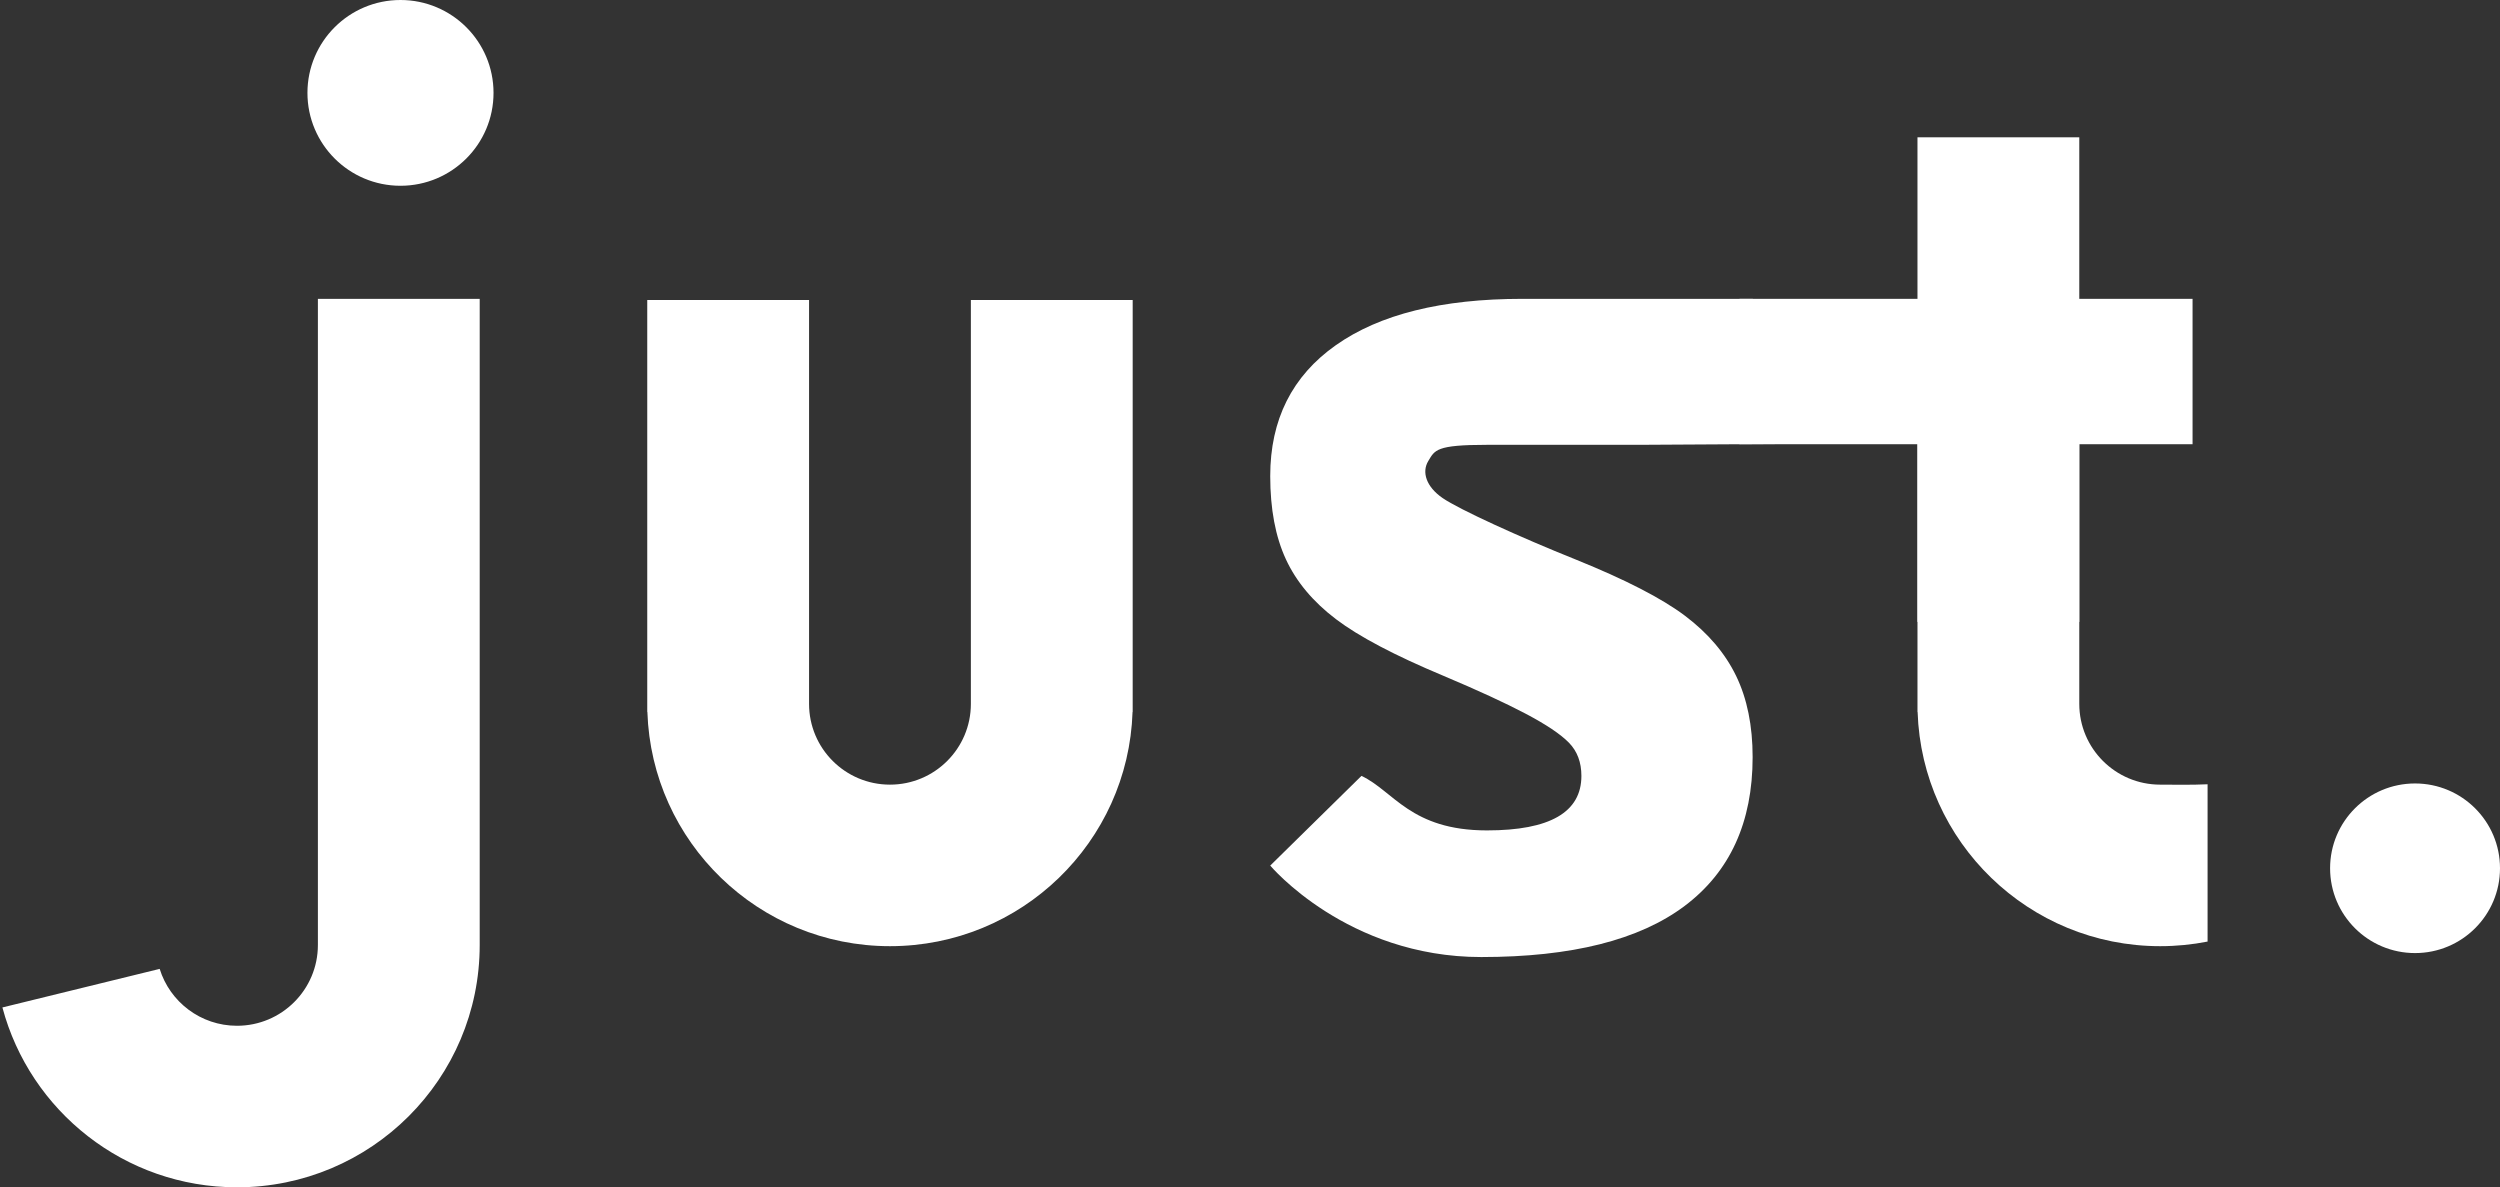 <svg viewBox="0 0 638 303" version="1.1" xmlns="http://www.w3.org/2000/svg" xmlns:xlink="http://www.w3.org/1999/xlink">
    <rect x="0" y="0" width="638" height="303" fill="#333333" stroke="none"/>
    <g id="Page-1" stroke="none" stroke-width="1" fill="none" fill-rule="evenodd">
        <g id="Artboard" transform="translate(-26, -48)" fill="#fff">
            <g id="just-logo" transform="translate(26, 48)">
                <path d="M206.472,98.939 L206.472,76.567 L165.178,76.567 L165.178,181.69 L165.212,181.69 C166.301,214.887 193.601,241.465 227.12,241.465 C260.638,241.465 287.939,214.887 289.028,181.69 L289.061,181.69 L289.061,76.567 L247.767,76.567 L247.767,98.939 L247.767,179.628 C247.767,191.012 238.523,200.241 227.12,200.241 C215.717,200.241 206.472,191.012 206.472,179.628 L206.472,98.939 Z" id="U"></path>
                <path d="M0.613,257.101 C7.655,283.528 31.789,303 60.478,303 C94.688,303 122.42,275.315 122.42,241.163 L122.42,76.265 L81.126,76.265 L81.126,170.78 L81.126,241.163 C81.126,252.547 71.881,261.776 60.478,261.776 C51.201,261.776 43.352,255.667 40.749,247.259 L0.613,257.101 Z" id="J"></path>
                <path d="M447.271,193.224 C447.271,209.842 441.488,222.499 429.923,231.195 C418.357,239.891 401.057,244.239 378.022,244.239 C343.736,244.239 324.162,220.897 324.162,220.897 L347.446,198.006 C355.673,201.871 359.984,211.92 379.474,211.92 C395.54,211.92 403.573,207.282 403.573,198.006 C403.573,194.528 402.508,191.702 400.379,189.528 C398.25,187.354 394.572,184.89 389.346,182.137 C384.119,179.383 377.151,176.17 368.44,172.499 C355.955,167.281 346.785,162.45 340.93,158.006 C335.074,153.561 330.816,148.465 328.154,142.716 C325.493,136.967 324.162,129.889 324.162,121.483 C324.162,107.087 329.751,95.952 340.93,88.077 C352.108,80.203 367.956,76.265 388.475,76.265 L447.325,76.265 L464.783,113.248 L418.319,113.519 L379.474,113.519 C366.408,113.519 366.179,114.869 364.488,117.667 C362.798,120.464 363.94,124.201 368.15,127.1 C372.36,129.998 387.894,137.088 402.121,142.788 C414.8,147.909 424.091,152.692 429.995,157.136 C435.899,161.581 440.254,166.702 443.061,172.499 C445.868,178.296 447.271,185.204 447.271,193.224 Z" id="s"></path>
                <path d="M530.634,76.265 L530.634,35.041 L489.34,35.041 L489.34,76.265 L443.916,76.265 L443.916,113.367 L489.34,113.367 L489.34,158.714 L530.634,158.714 L530.634,113.367 L559.54,113.367 L559.54,76.265 L530.634,76.265 Z" id="Combined-Shape"></path>
                <path d="M530.634,98.939 L530.634,76.567 L489.34,76.567 L489.34,181.69 L489.374,181.69 C490.463,214.887 517.763,241.465 551.282,241.465 C555.42,241.465 559.463,241.06 563.374,240.288 L563.374,200.147 C559.141,200.347 554.84,200.241 551.282,200.241 C539.878,200.241 530.634,191.012 530.634,179.628 L530.634,98.939 Z" id="U-Copy"></path>
                <ellipse id="Oval-4" cx="616.32" cy="221.582" rx="21.68" ry="21.643"></ellipse>
                <ellipse id="Oval-5" cx="102.204" cy="23.704" rx="23.744" ry="23.704"></ellipse>
            </g>
        </g>
    </g>
</svg>